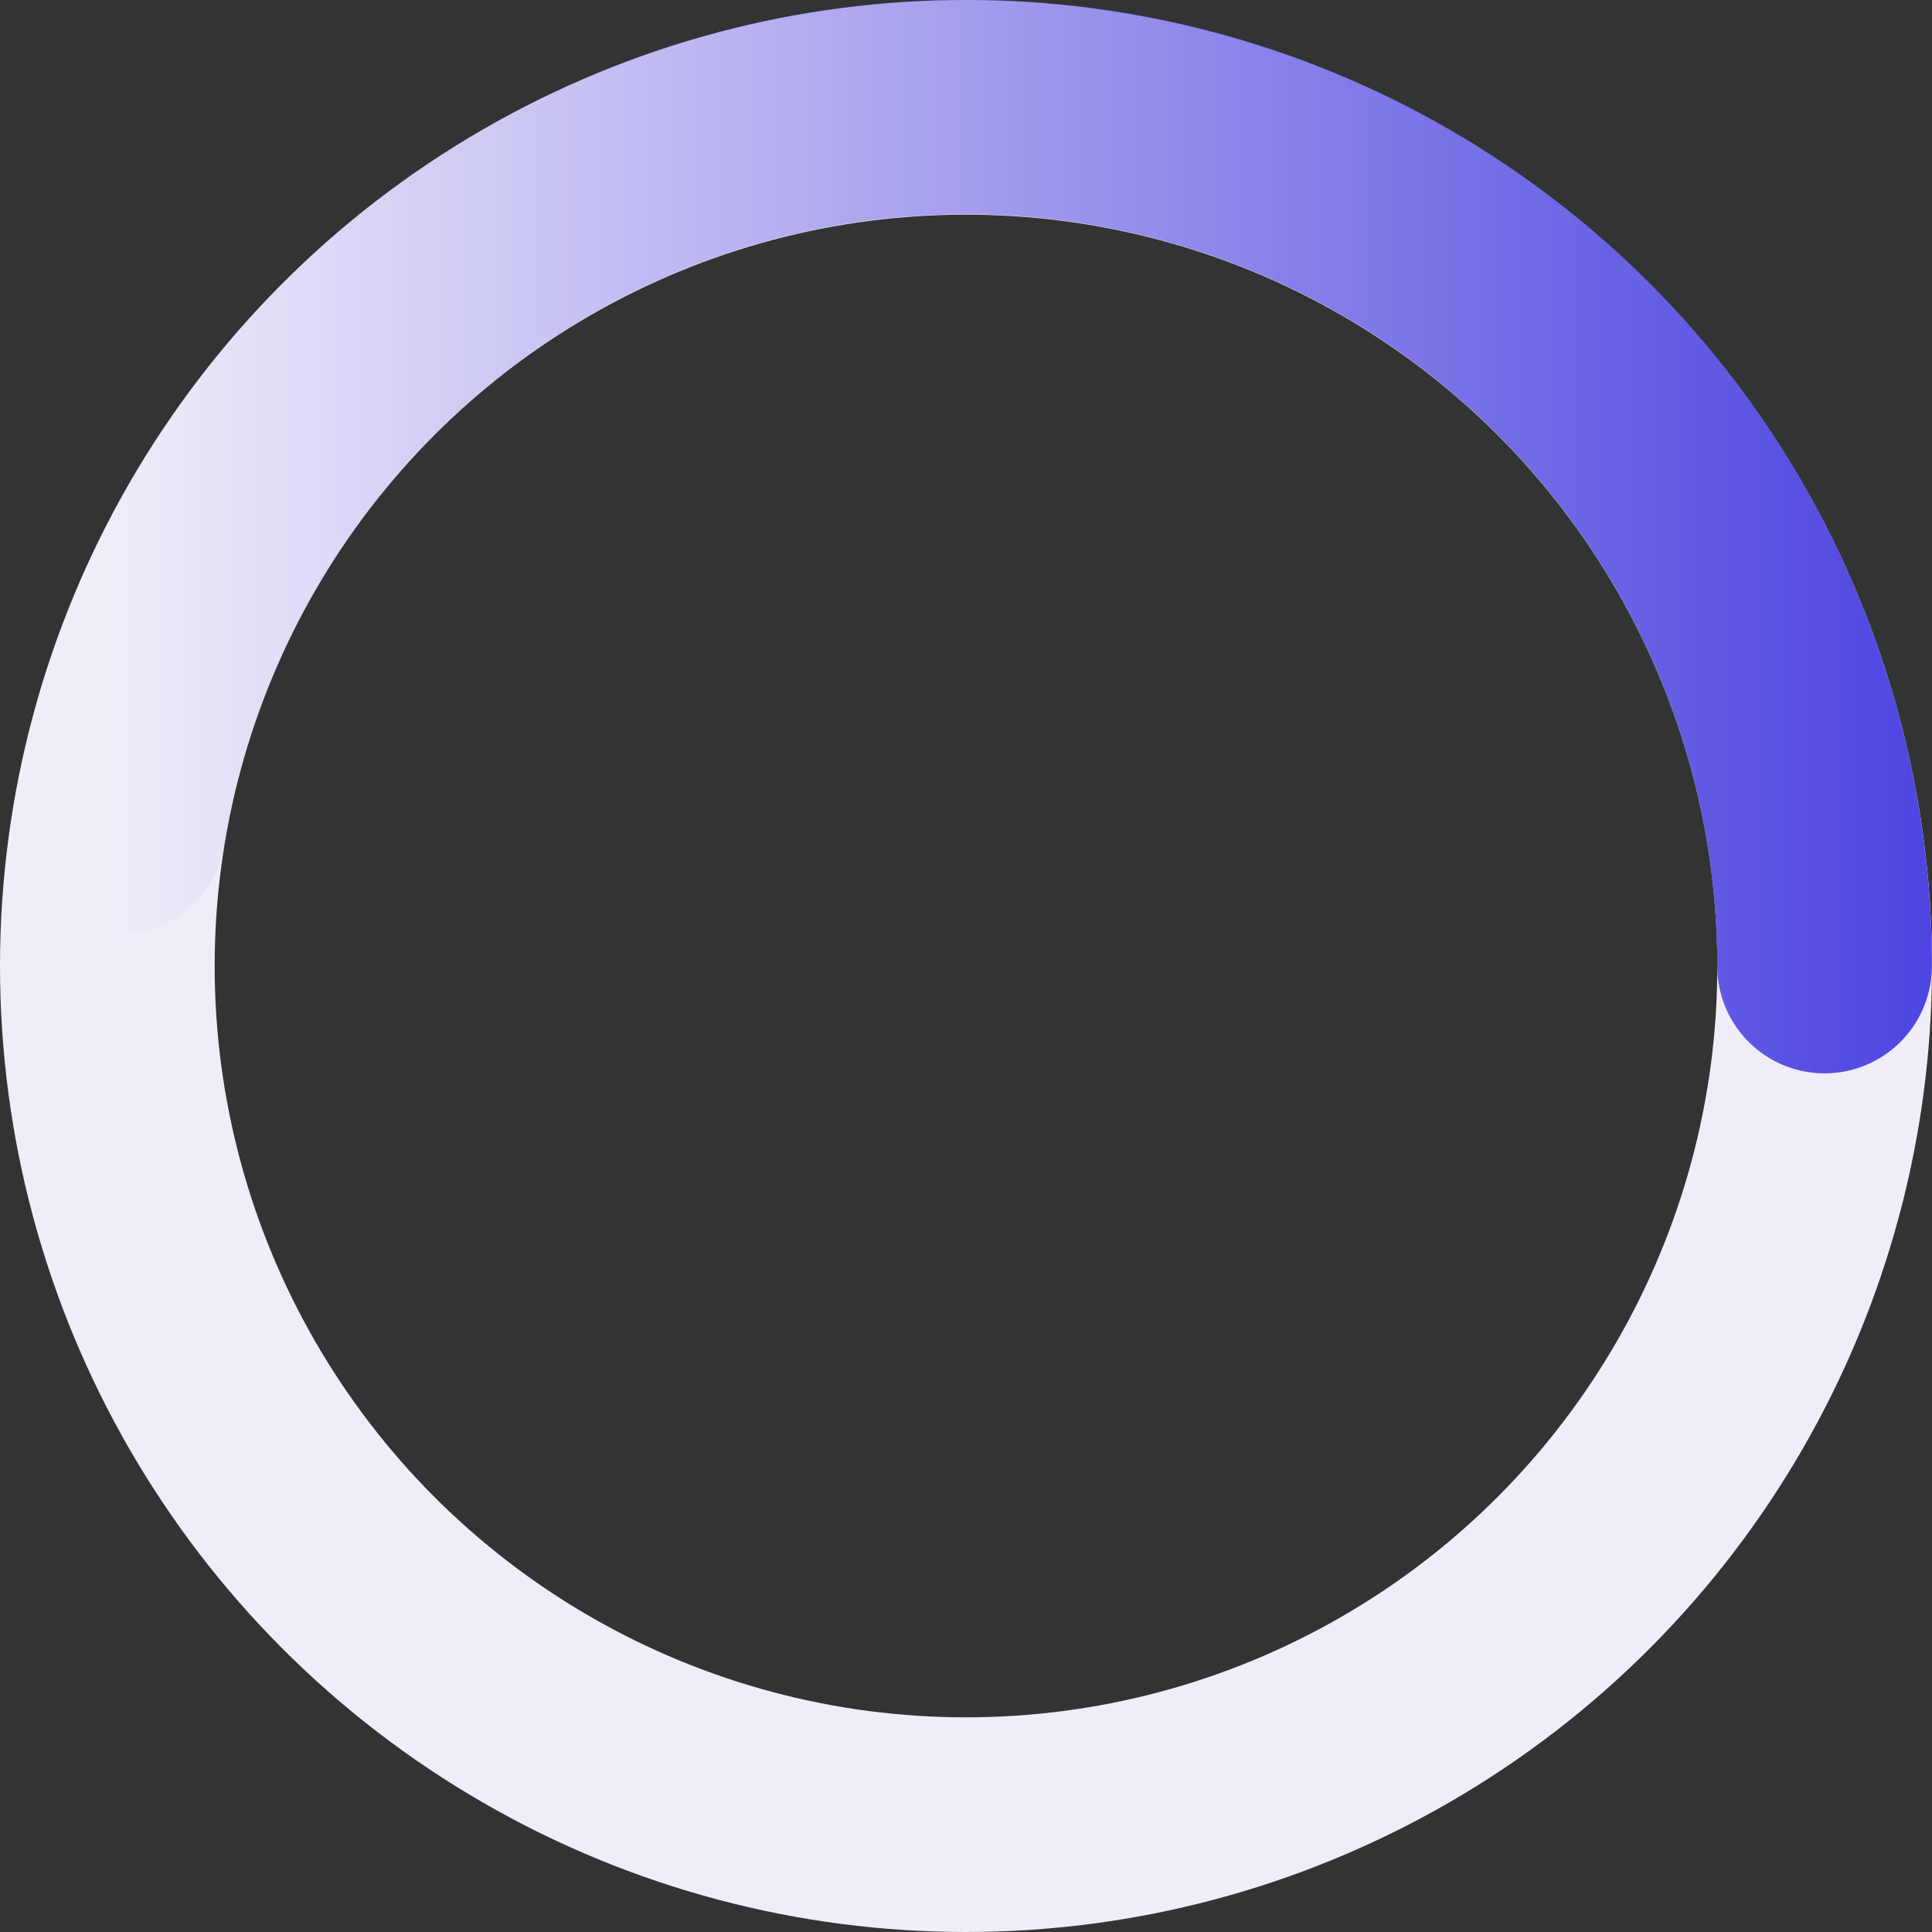<svg fill="none" xmlns="http://www.w3.org/2000/svg" viewBox="0 0 36 36"><rect x="0" y="0" width="36" height="36" fill="#333333" stroke="none"/><circle cx="18" cy="18" r="16" stroke="#F0EDF9" stroke-width="4"/><path d="M33.998 18a15.999 15.999 0 0 0-31.787-2.598" stroke="url(#a)" stroke-width="4" stroke-linecap="round" stroke-linejoin="round"/><defs><linearGradient id="a" x1="36.998" y1="18" x2="1.998" y2="18" gradientUnits="userSpaceOnUse"><stop stop-color="#4940E0"/><stop offset="1" stop-color="#4940E0" stop-opacity="0"/></linearGradient></defs></svg>